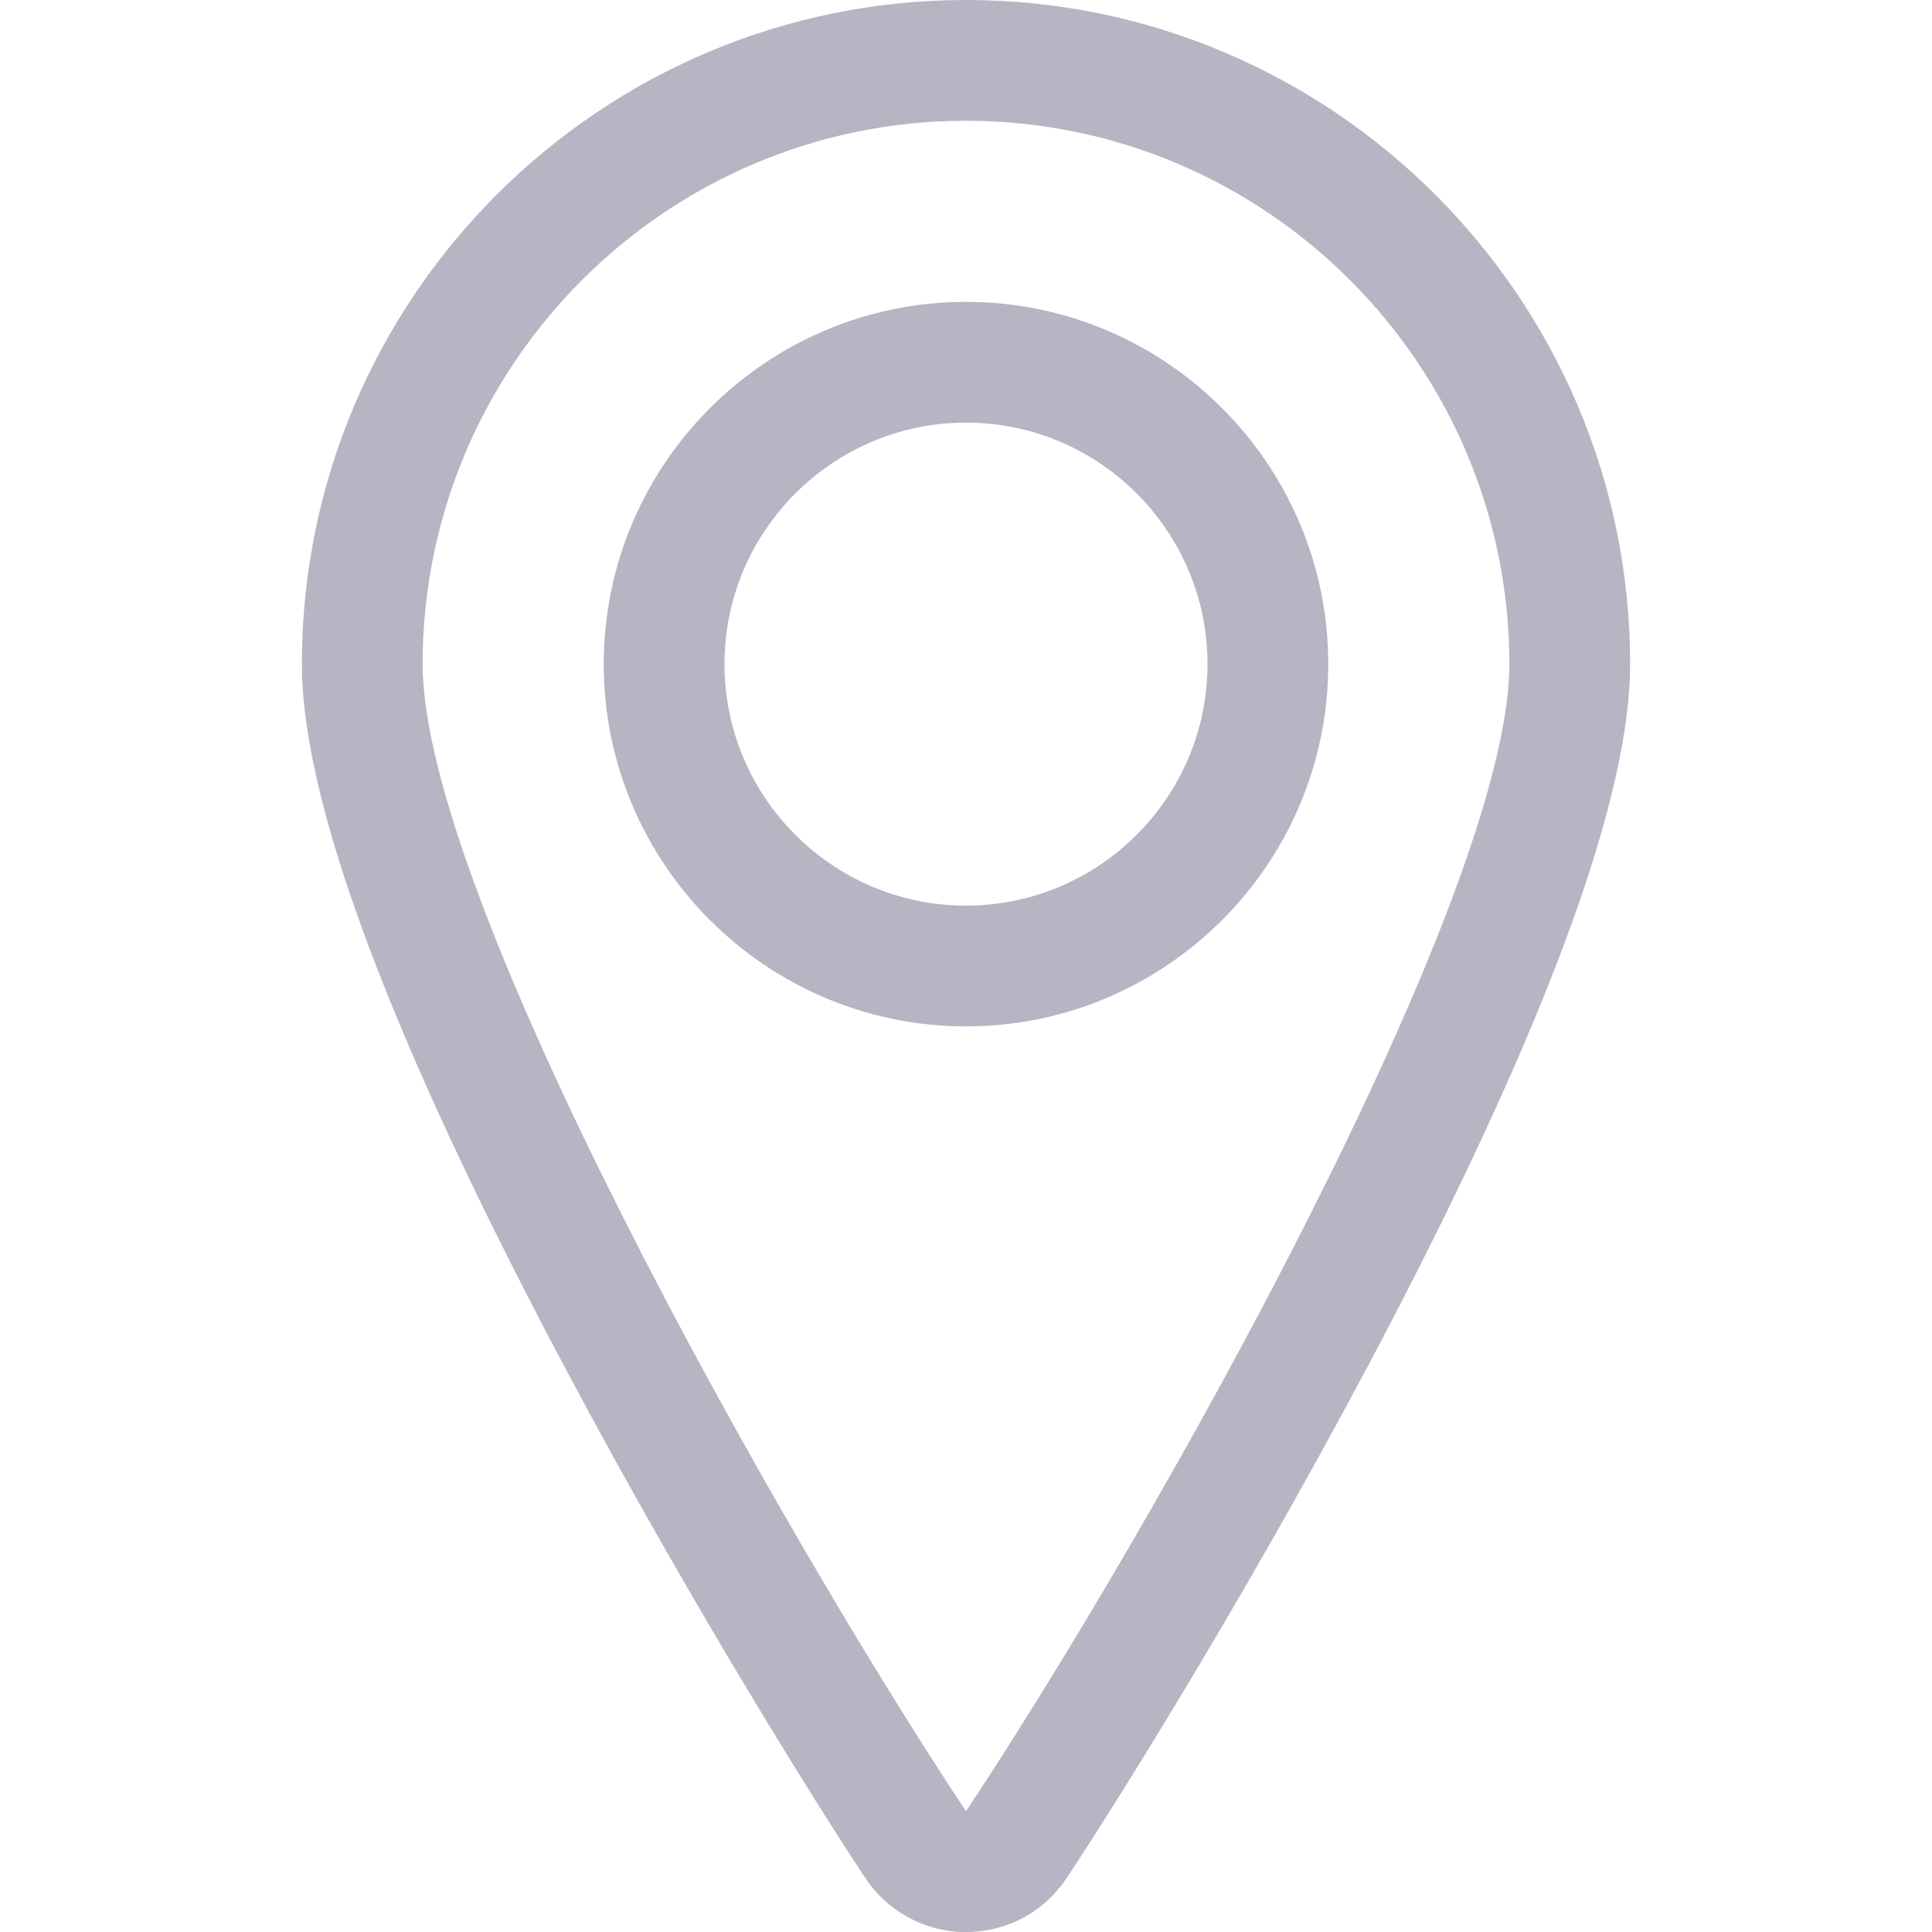 <svg role="img" fill="#b5b5c3" viewBox="0 0 24 24" xmlns="http://www.w3.org/2000/svg"><path d="m12 12.75c-2.481 0-4.5-2.019-4.5-4.5s2.019-4.5 4.5-4.5 4.5 2.019 4.5 4.5-2.019 4.5-4.5 4.5zm0-7.5c-1.654 0-3 1.346-3 3s1.346 3 3 3 3-1.346 3-3-1.346-3-3-3z"/><path d="m11.998 24.001c-.294 0-.58-.087-.827-.25-.168-.111-.309-.253-.421-.421-.702-1.057-2.448-3.866-4.039-6.925-1.965-3.78-2.961-6.523-2.961-8.155 0-4.549 3.701-8.25 8.25-8.25s8.25 3.701 8.25 8.25c0 1.631-.996 4.375-2.961 8.155-1.59 3.058-3.337 5.867-4.039 6.925-.221.334-.56.562-.952.641-.099.02-.2.03-.3.03zm.002-22.501c-3.722 0-6.75 3.028-6.75 6.75 0 2.88 4.396 10.702 6.75 14.25 2.354-3.548 6.75-11.371 6.75-14.25 0-3.721-3.028-6.75-6.75-6.75z"/></svg>
